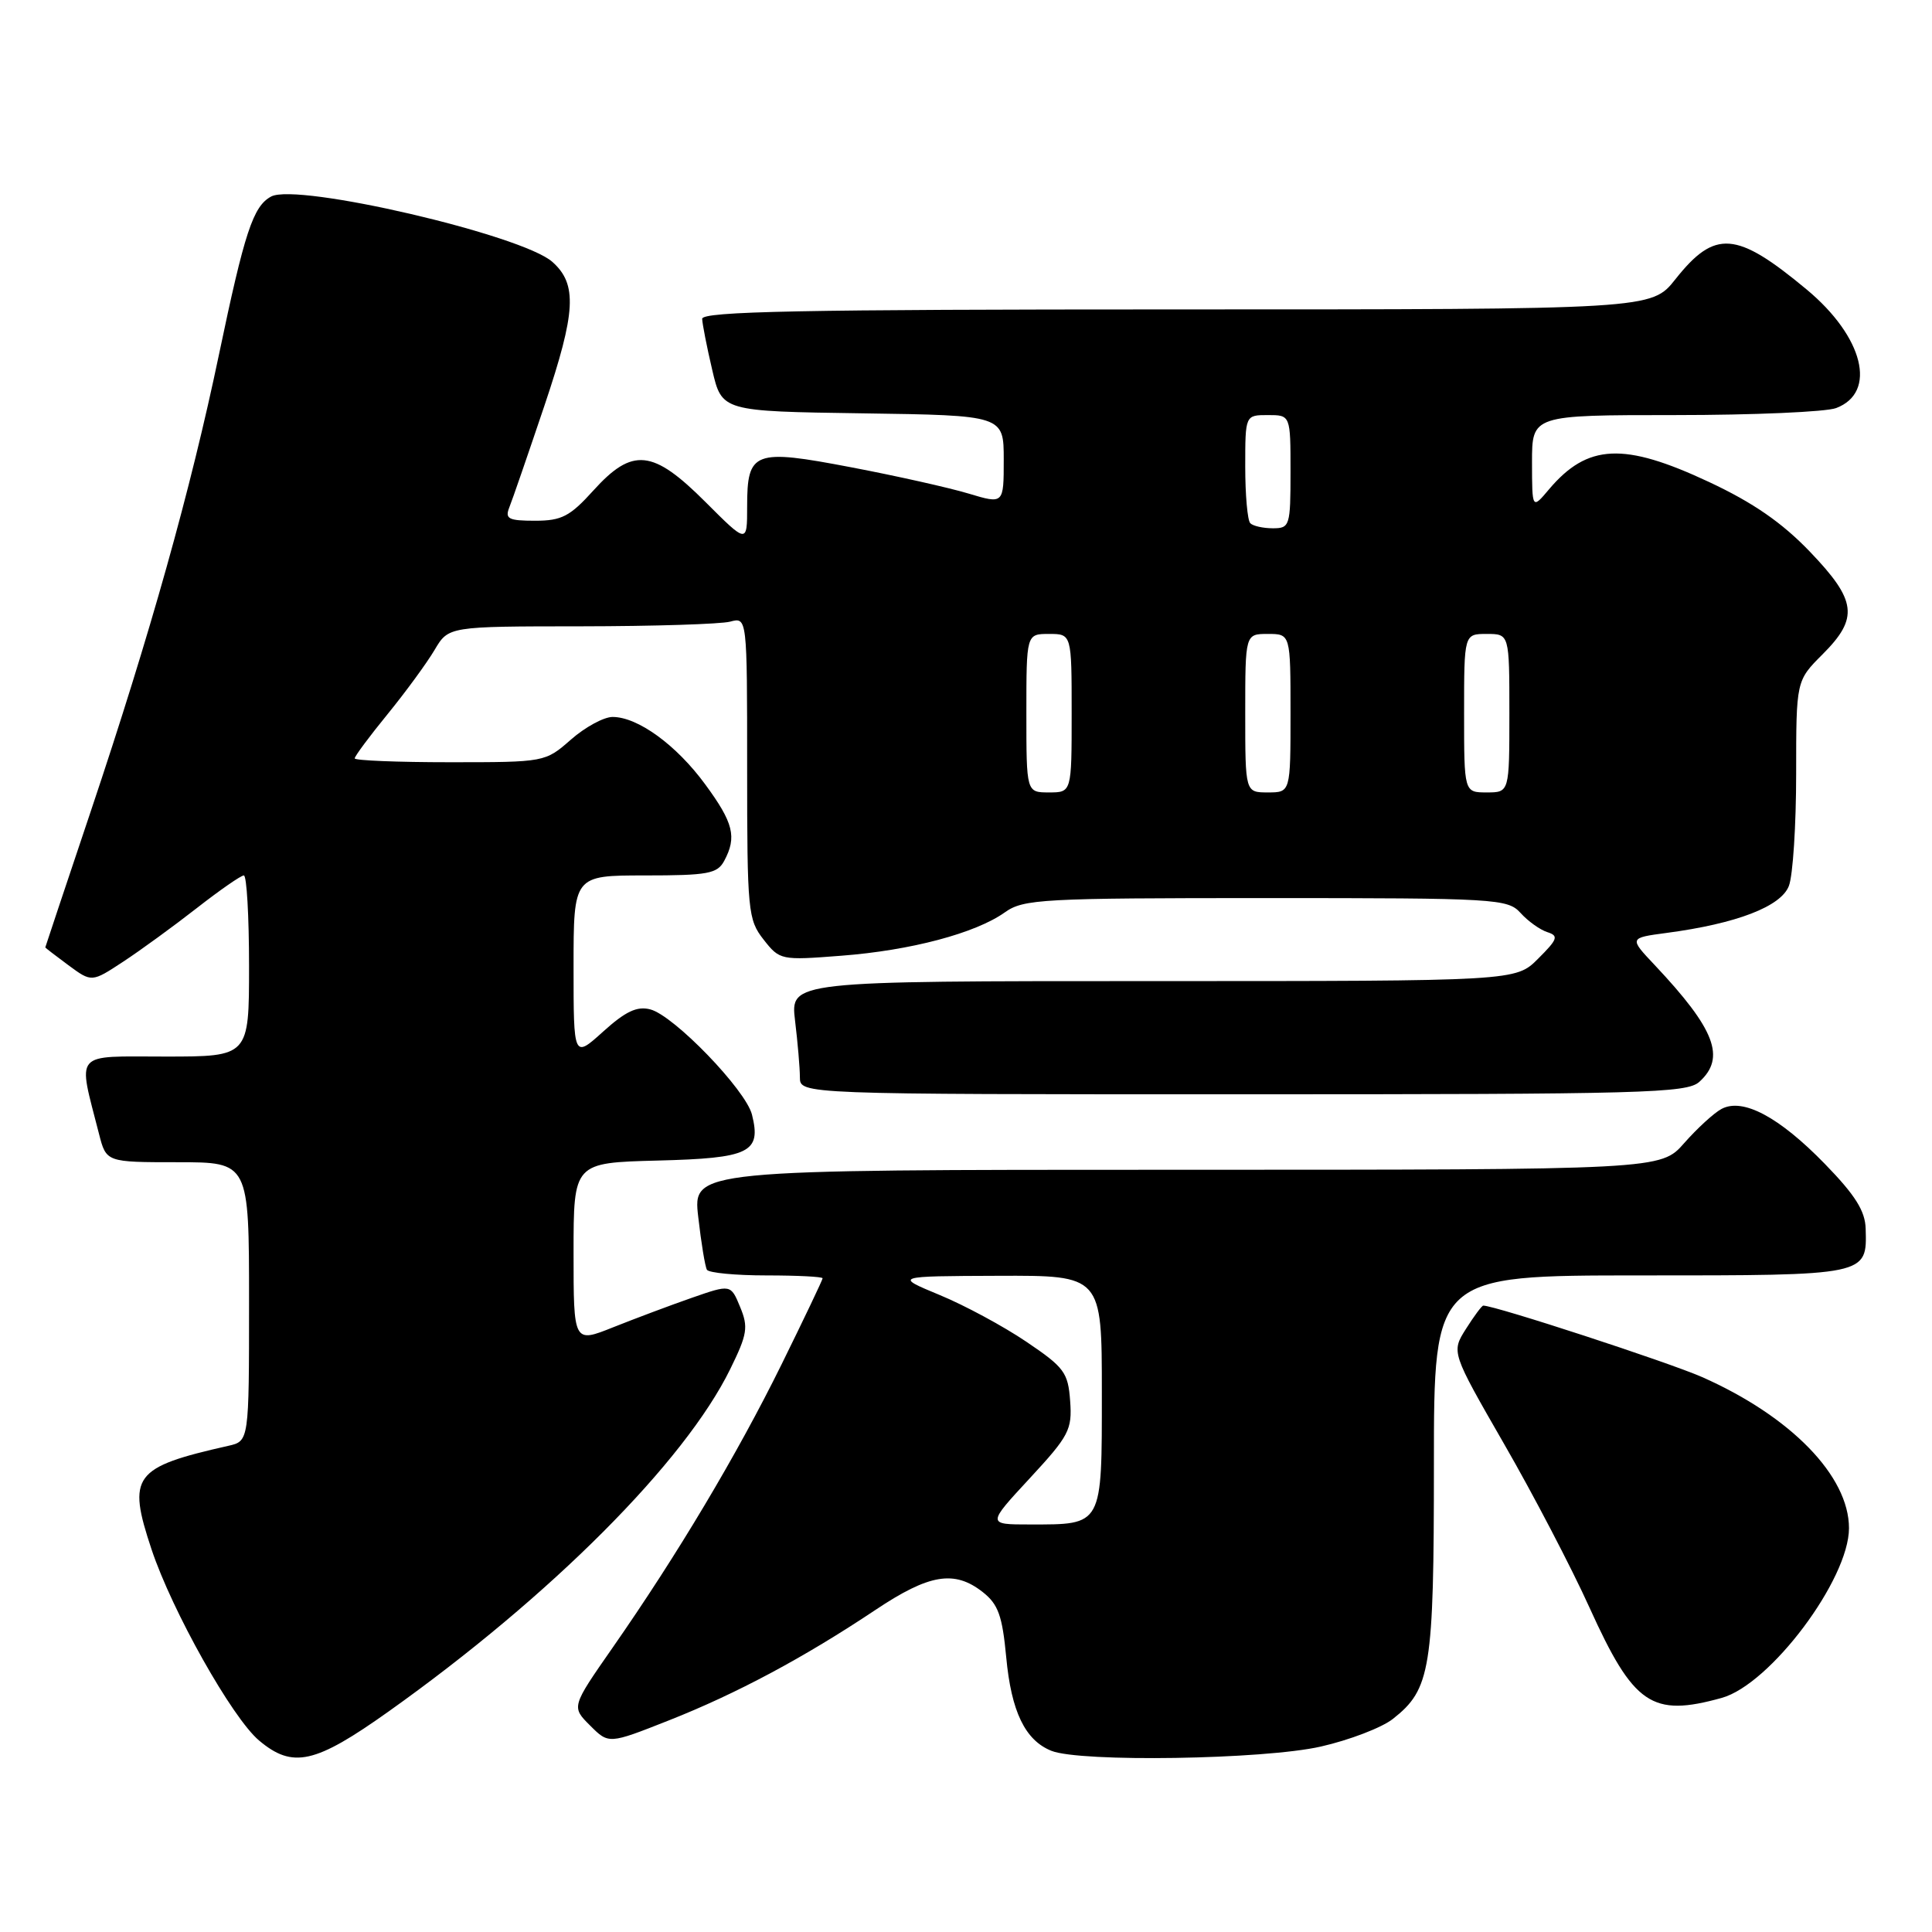 <?xml version="1.0" encoding="UTF-8" standalone="no"?>
<!DOCTYPE svg PUBLIC "-//W3C//DTD SVG 1.1//EN" "http://www.w3.org/Graphics/SVG/1.1/DTD/svg11.dtd" >
<svg xmlns="http://www.w3.org/2000/svg" xmlns:xlink="http://www.w3.org/1999/xlink" version="1.1" viewBox="0 0 256 256">
 <g >
 <path fill="currentColor"
d=" M 51.52 226.76 C 72.99 211.49 90.74 193.70 96.76 181.41 C 99.03 176.79 99.18 175.85 98.07 173.18 C 96.83 170.17 96.83 170.17 91.66 171.97 C 88.82 172.96 84.14 174.72 81.25 175.87 C 76.00 177.97 76.00 177.97 76.00 166.02 C 76.00 154.07 76.00 154.07 87.14 153.78 C 99.35 153.47 100.90 152.72 99.64 147.69 C 98.81 144.41 89.30 134.56 86.17 133.75 C 84.41 133.29 82.89 134.01 79.92 136.69 C 76.00 140.23 76.00 140.23 76.00 128.12 C 76.00 116.00 76.00 116.00 85.46 116.00 C 93.80 116.00 95.05 115.77 95.96 114.07 C 97.66 110.91 97.19 109.03 93.45 103.94 C 89.62 98.71 84.51 95.00 81.17 95.00 C 80.01 95.00 77.53 96.35 75.65 98.00 C 72.24 100.99 72.21 101.00 59.62 101.00 C 52.68 101.00 47.00 100.77 47.00 100.49 C 47.00 100.20 48.97 97.55 51.38 94.60 C 53.79 91.64 56.58 87.82 57.59 86.11 C 59.43 83.00 59.43 83.00 76.97 82.99 C 86.61 82.98 95.51 82.70 96.75 82.37 C 99.00 81.77 99.00 81.77 99.00 101.75 C 99.00 120.76 99.11 121.86 101.18 124.50 C 103.32 127.23 103.48 127.26 111.46 126.64 C 120.67 125.94 129.26 123.66 133.15 120.89 C 135.62 119.13 138.04 119.00 167.75 119.00 C 198.28 119.00 199.77 119.09 201.48 120.97 C 202.46 122.06 204.06 123.20 205.02 123.51 C 206.56 124.00 206.41 124.44 203.81 127.03 C 200.85 130.00 200.85 130.00 152.78 130.00 C 104.72 130.00 104.72 130.00 105.35 135.25 C 105.70 138.14 105.99 141.51 105.99 142.75 C 106.00 145.00 106.00 145.00 164.67 145.00 C 217.86 145.00 223.51 144.85 225.17 143.35 C 228.71 140.15 227.27 136.39 219.27 127.89 C 215.86 124.28 215.86 124.28 220.81 123.62 C 230.11 122.39 236.00 120.12 237.04 117.38 C 237.57 116.00 238.00 109.32 238.00 102.53 C 238.00 90.20 238.00 90.20 241.50 86.70 C 246.32 81.88 246.03 79.58 239.82 73.10 C 236.11 69.24 232.30 66.60 226.42 63.85 C 215.17 58.58 210.36 58.80 205.25 64.84 C 203.01 67.50 203.01 67.50 203.00 61.25 C 203.00 55.00 203.00 55.00 221.93 55.00 C 232.35 55.00 241.97 54.58 243.30 54.07 C 248.77 52.00 246.93 44.62 239.38 38.35 C 230.07 30.61 227.24 30.39 222.00 37.00 C 218.83 41.00 218.83 41.00 155.92 41.00 C 106.23 41.00 93.01 41.26 93.04 42.25 C 93.07 42.94 93.66 45.98 94.37 49.00 C 95.65 54.50 95.65 54.50 114.32 54.77 C 133.00 55.04 133.00 55.04 133.00 60.92 C 133.00 66.80 133.00 66.80 128.34 65.40 C 125.78 64.63 118.78 63.06 112.79 61.92 C 99.88 59.45 99.00 59.78 99.00 67.14 C 99.00 72.04 99.00 72.04 93.48 66.52 C 86.49 59.53 83.81 59.26 78.62 65.00 C 75.52 68.43 74.42 69.00 70.90 69.00 C 67.38 69.00 66.89 68.75 67.48 67.25 C 67.87 66.29 69.97 60.19 72.16 53.69 C 76.32 41.32 76.52 37.66 73.19 34.70 C 69.17 31.12 39.37 24.19 35.93 26.04 C 33.54 27.32 32.41 30.75 29.01 47.00 C 25.26 64.93 19.90 84.04 12.03 107.49 C 8.71 117.37 6.00 125.50 6.00 125.54 C 6.00 125.59 7.38 126.65 9.07 127.90 C 12.15 130.17 12.15 130.17 16.32 127.43 C 18.62 125.92 23.00 122.73 26.06 120.34 C 29.12 117.95 31.93 116.00 32.31 116.00 C 32.69 116.00 33.00 121.40 33.00 128.00 C 33.00 140.00 33.00 140.00 21.92 140.00 C 9.55 140.00 10.29 139.14 13.12 150.25 C 14.08 154.00 14.08 154.00 23.54 154.00 C 33.00 154.00 33.00 154.00 33.00 172.48 C 33.00 190.96 33.00 190.96 30.25 191.58 C 17.66 194.42 16.83 195.54 20.08 205.30 C 22.81 213.48 30.76 227.62 34.32 230.62 C 38.79 234.38 41.74 233.72 51.52 226.76 Z  M 175.01 231.43 C 178.80 230.57 183.11 228.92 184.57 227.76 C 189.57 223.83 190.00 221.19 190.00 194.03 C 190.00 169.00 190.00 169.00 217.38 169.00 C 247.55 169.00 247.39 169.03 247.21 162.81 C 247.15 160.46 245.82 158.35 241.81 154.23 C 235.74 147.99 230.93 145.43 228.11 146.94 C 227.10 147.48 224.88 149.52 223.17 151.46 C 220.06 155.00 220.06 155.00 155.93 155.00 C 91.80 155.00 91.80 155.00 92.52 161.25 C 92.91 164.69 93.43 167.84 93.67 168.25 C 93.92 168.66 97.47 169.00 101.56 169.00 C 105.65 169.00 109.00 169.17 109.00 169.38 C 109.00 169.58 106.55 174.72 103.56 180.79 C 97.66 192.76 89.77 205.99 81.17 218.33 C 75.71 226.17 75.71 226.17 78.19 228.64 C 80.66 231.11 80.66 231.11 88.58 227.98 C 97.58 224.43 106.54 219.64 115.99 213.33 C 123.13 208.56 126.47 208.01 130.22 210.96 C 132.27 212.57 132.81 214.08 133.33 219.59 C 134.00 226.79 135.83 230.59 139.31 231.99 C 143.13 233.53 167.45 233.15 175.01 231.43 Z  M 228.14 224.98 C 234.57 223.19 245.00 209.28 245.00 202.49 C 245.00 195.59 237.31 187.68 225.54 182.47 C 221.09 180.51 198.11 173.00 196.54 173.00 C 196.35 173.00 195.32 174.39 194.25 176.08 C 192.30 179.16 192.30 179.16 199.30 191.33 C 203.16 198.02 208.25 207.78 210.61 213.00 C 216.47 225.93 218.86 227.56 228.14 224.98 Z  M 136.00 94.50 C 136.00 84.00 136.00 84.00 139.00 84.00 C 142.00 84.00 142.00 84.00 142.00 94.50 C 142.00 105.00 142.00 105.00 139.00 105.00 C 136.00 105.00 136.00 105.00 136.00 94.50 Z  M 165.00 94.50 C 165.00 84.00 165.00 84.00 168.00 84.00 C 171.00 84.00 171.00 84.00 171.00 94.50 C 171.00 105.00 171.00 105.00 168.00 105.00 C 165.00 105.00 165.00 105.00 165.00 94.50 Z  M 194.00 94.50 C 194.00 84.00 194.00 84.00 197.00 84.00 C 200.00 84.00 200.00 84.00 200.00 94.50 C 200.00 105.00 200.00 105.00 197.00 105.00 C 194.00 105.00 194.00 105.00 194.00 94.50 Z  M 165.67 69.33 C 165.30 68.97 165.00 65.59 165.00 61.83 C 165.00 55.00 165.00 55.00 168.00 55.00 C 171.00 55.00 171.00 55.00 171.00 62.50 C 171.00 69.69 170.90 70.00 168.67 70.00 C 167.38 70.00 166.03 69.70 165.67 69.33 Z  M 136.44 195.89 C 141.66 190.25 142.08 189.45 141.80 185.64 C 141.53 181.86 141.02 181.18 136.00 177.79 C 132.97 175.74 127.80 172.95 124.50 171.59 C 118.50 169.10 118.50 169.10 132.25 169.05 C 146.00 169.00 146.00 169.00 146.00 184.46 C 146.00 202.31 146.17 202.00 136.46 202.00 C 130.78 202.00 130.78 202.00 136.44 195.89 Z "/>
</g>
</svg>